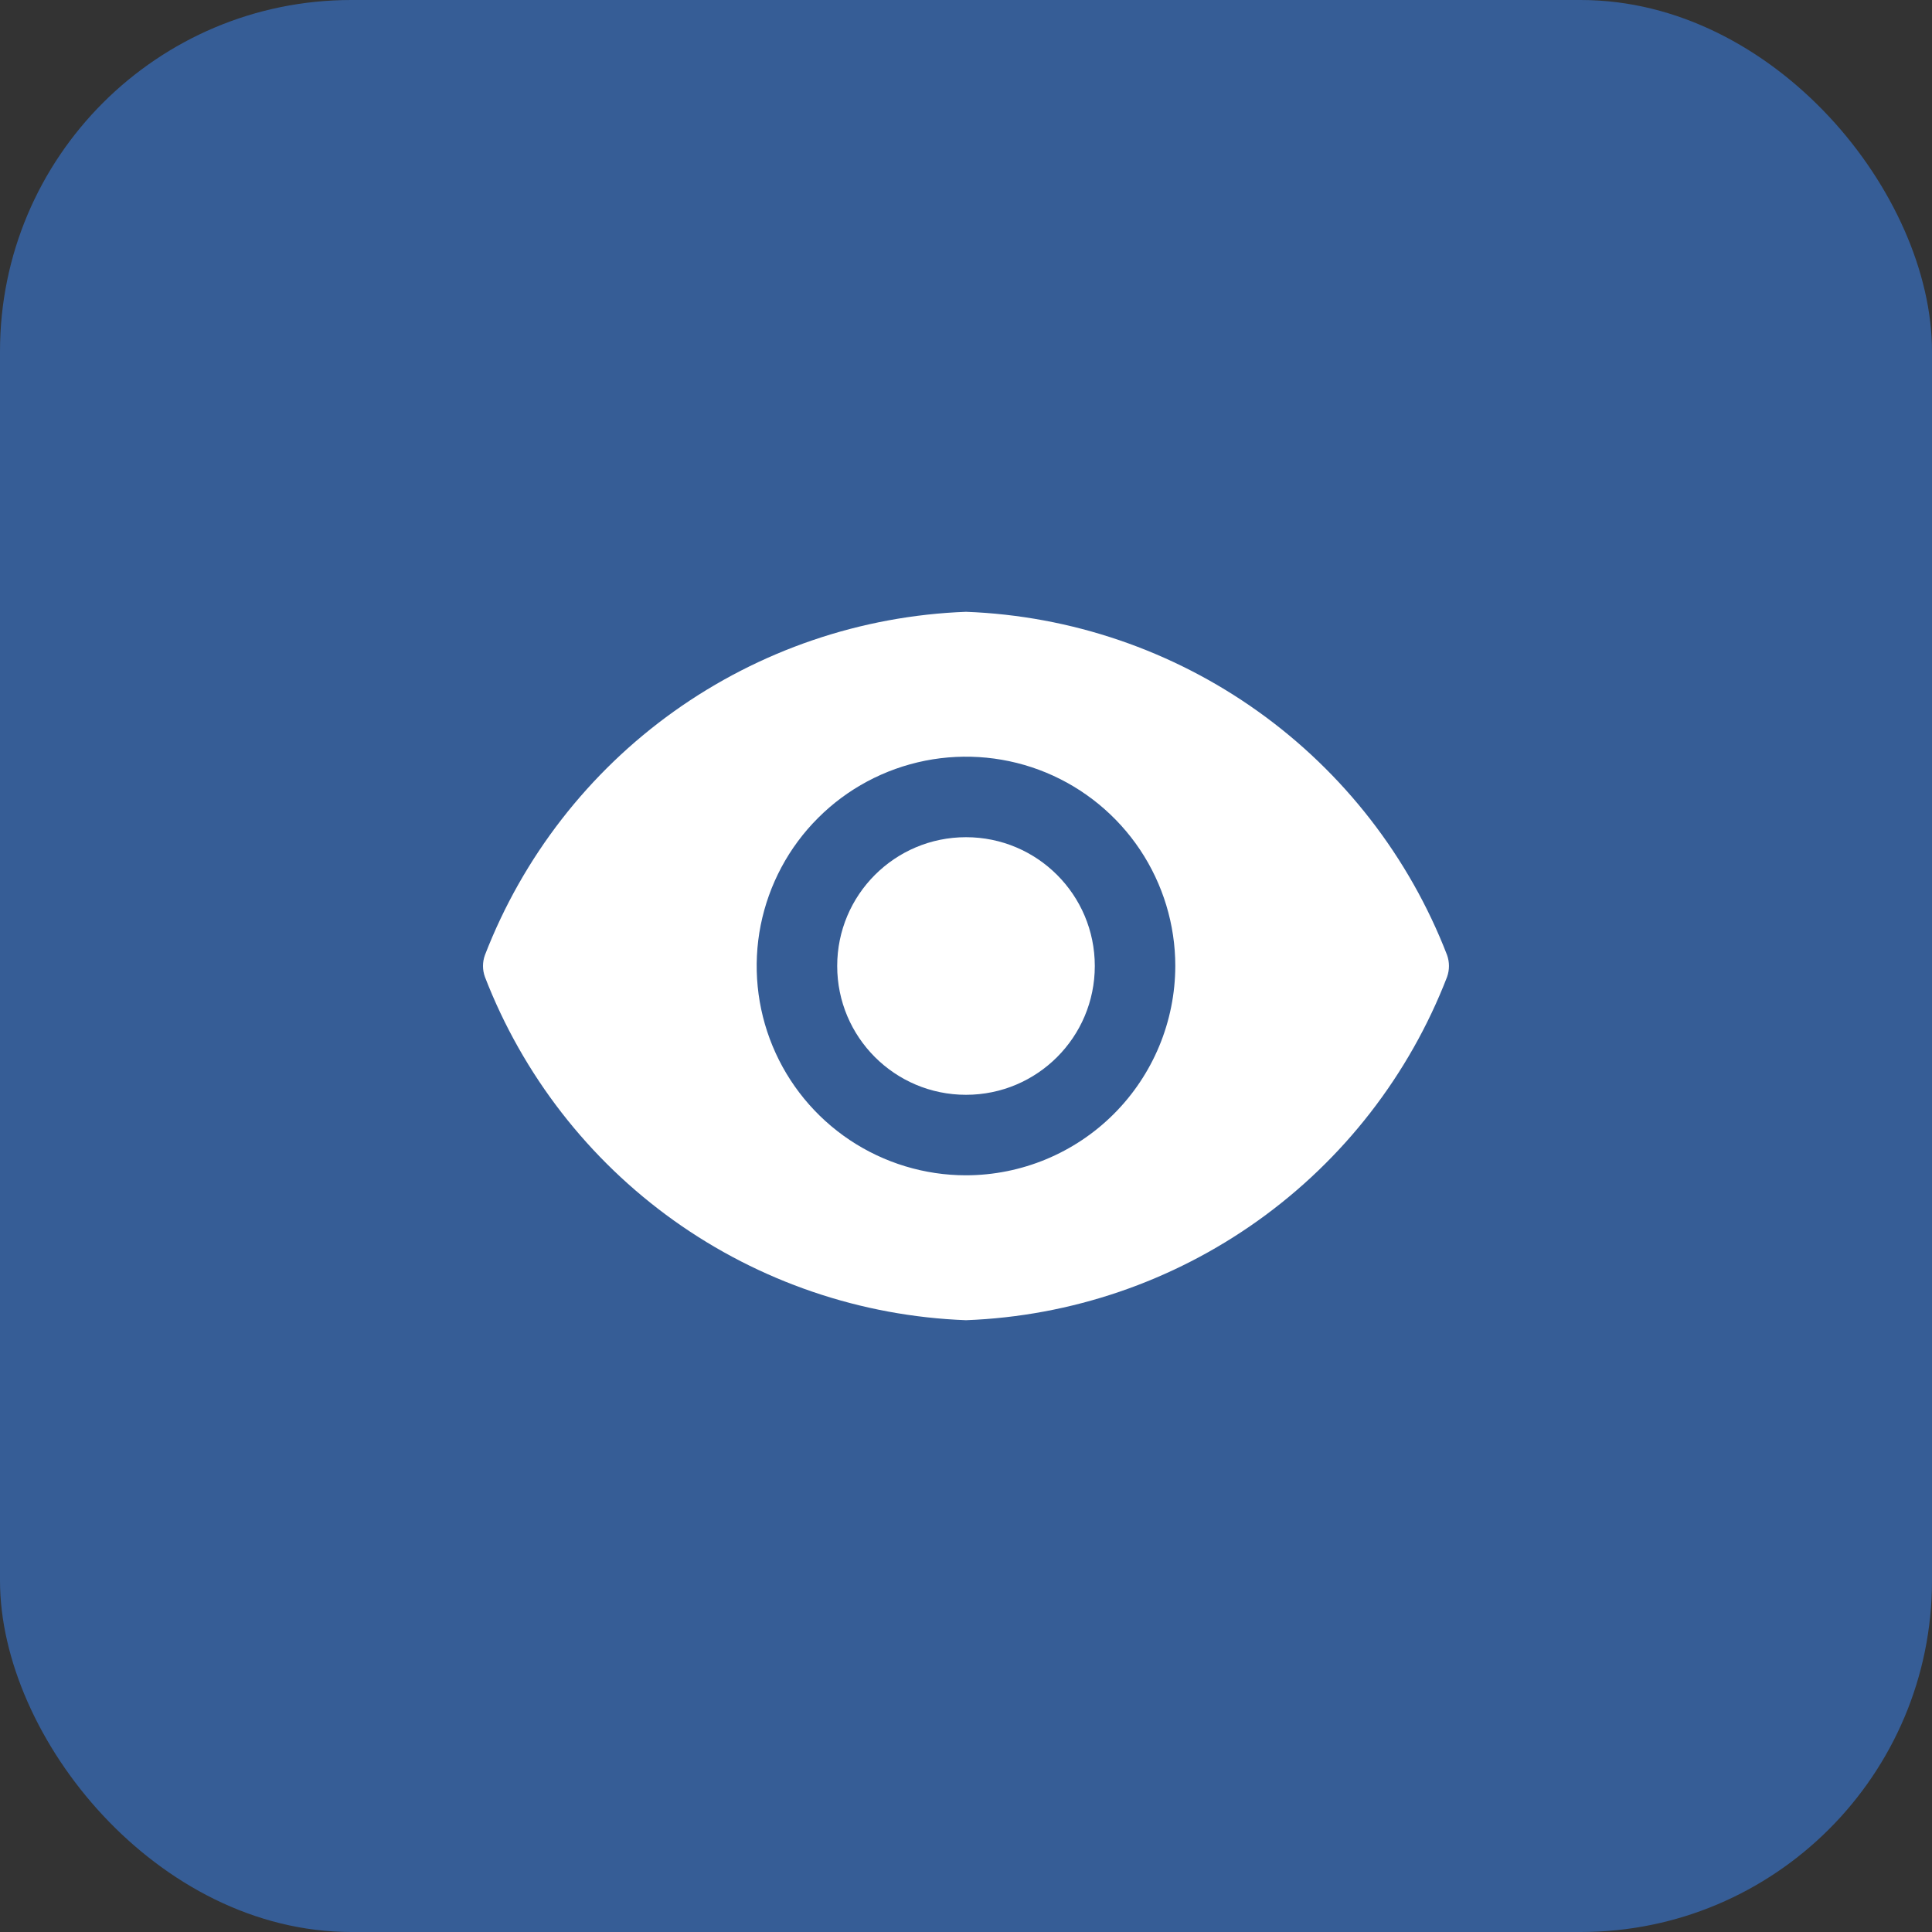 <svg width="30" height="30" viewBox="0 0 30 30" fill="none" xmlns="http://www.w3.org/2000/svg">
<rect x="0" y="0" width="30" height="30" fill="#333333" stroke="none"/>
<rect width="30" height="30" rx="5.455" fill="#365D96"/>
<path d="M15 17C16.105 17 17 16.105 17 15C17 13.895 16.105 13 15 13C13.895 13 13 13.895 13 15C13 16.105 13.895 17 15 17Z" fill="white"/>
<path d="M22.47 14.83C21.882 13.309 20.861 11.993 19.533 11.046C18.206 10.099 16.63 9.561 15 9.5C13.37 9.561 11.794 10.099 10.466 11.046C9.139 11.993 8.118 13.309 7.53 14.83C7.49 14.94 7.49 15.06 7.53 15.17C8.118 16.691 9.139 18.007 10.466 18.954C11.794 19.901 13.37 20.439 15 20.5C16.63 20.439 18.206 19.901 19.533 18.954C20.861 18.007 21.882 16.691 22.47 15.17C22.509 15.06 22.509 14.94 22.47 14.83ZM15 18.25C14.357 18.25 13.729 18.059 13.194 17.702C12.66 17.345 12.243 16.838 11.997 16.244C11.751 15.65 11.687 14.996 11.812 14.366C11.938 13.736 12.247 13.156 12.702 12.702C13.156 12.247 13.735 11.938 14.366 11.812C14.996 11.687 15.65 11.751 16.244 11.997C16.837 12.243 17.345 12.66 17.702 13.194C18.059 13.729 18.25 14.357 18.25 15C18.248 15.861 17.906 16.687 17.296 17.297C16.687 17.906 15.861 18.249 15 18.25Z" fill="white"/>
</svg>
